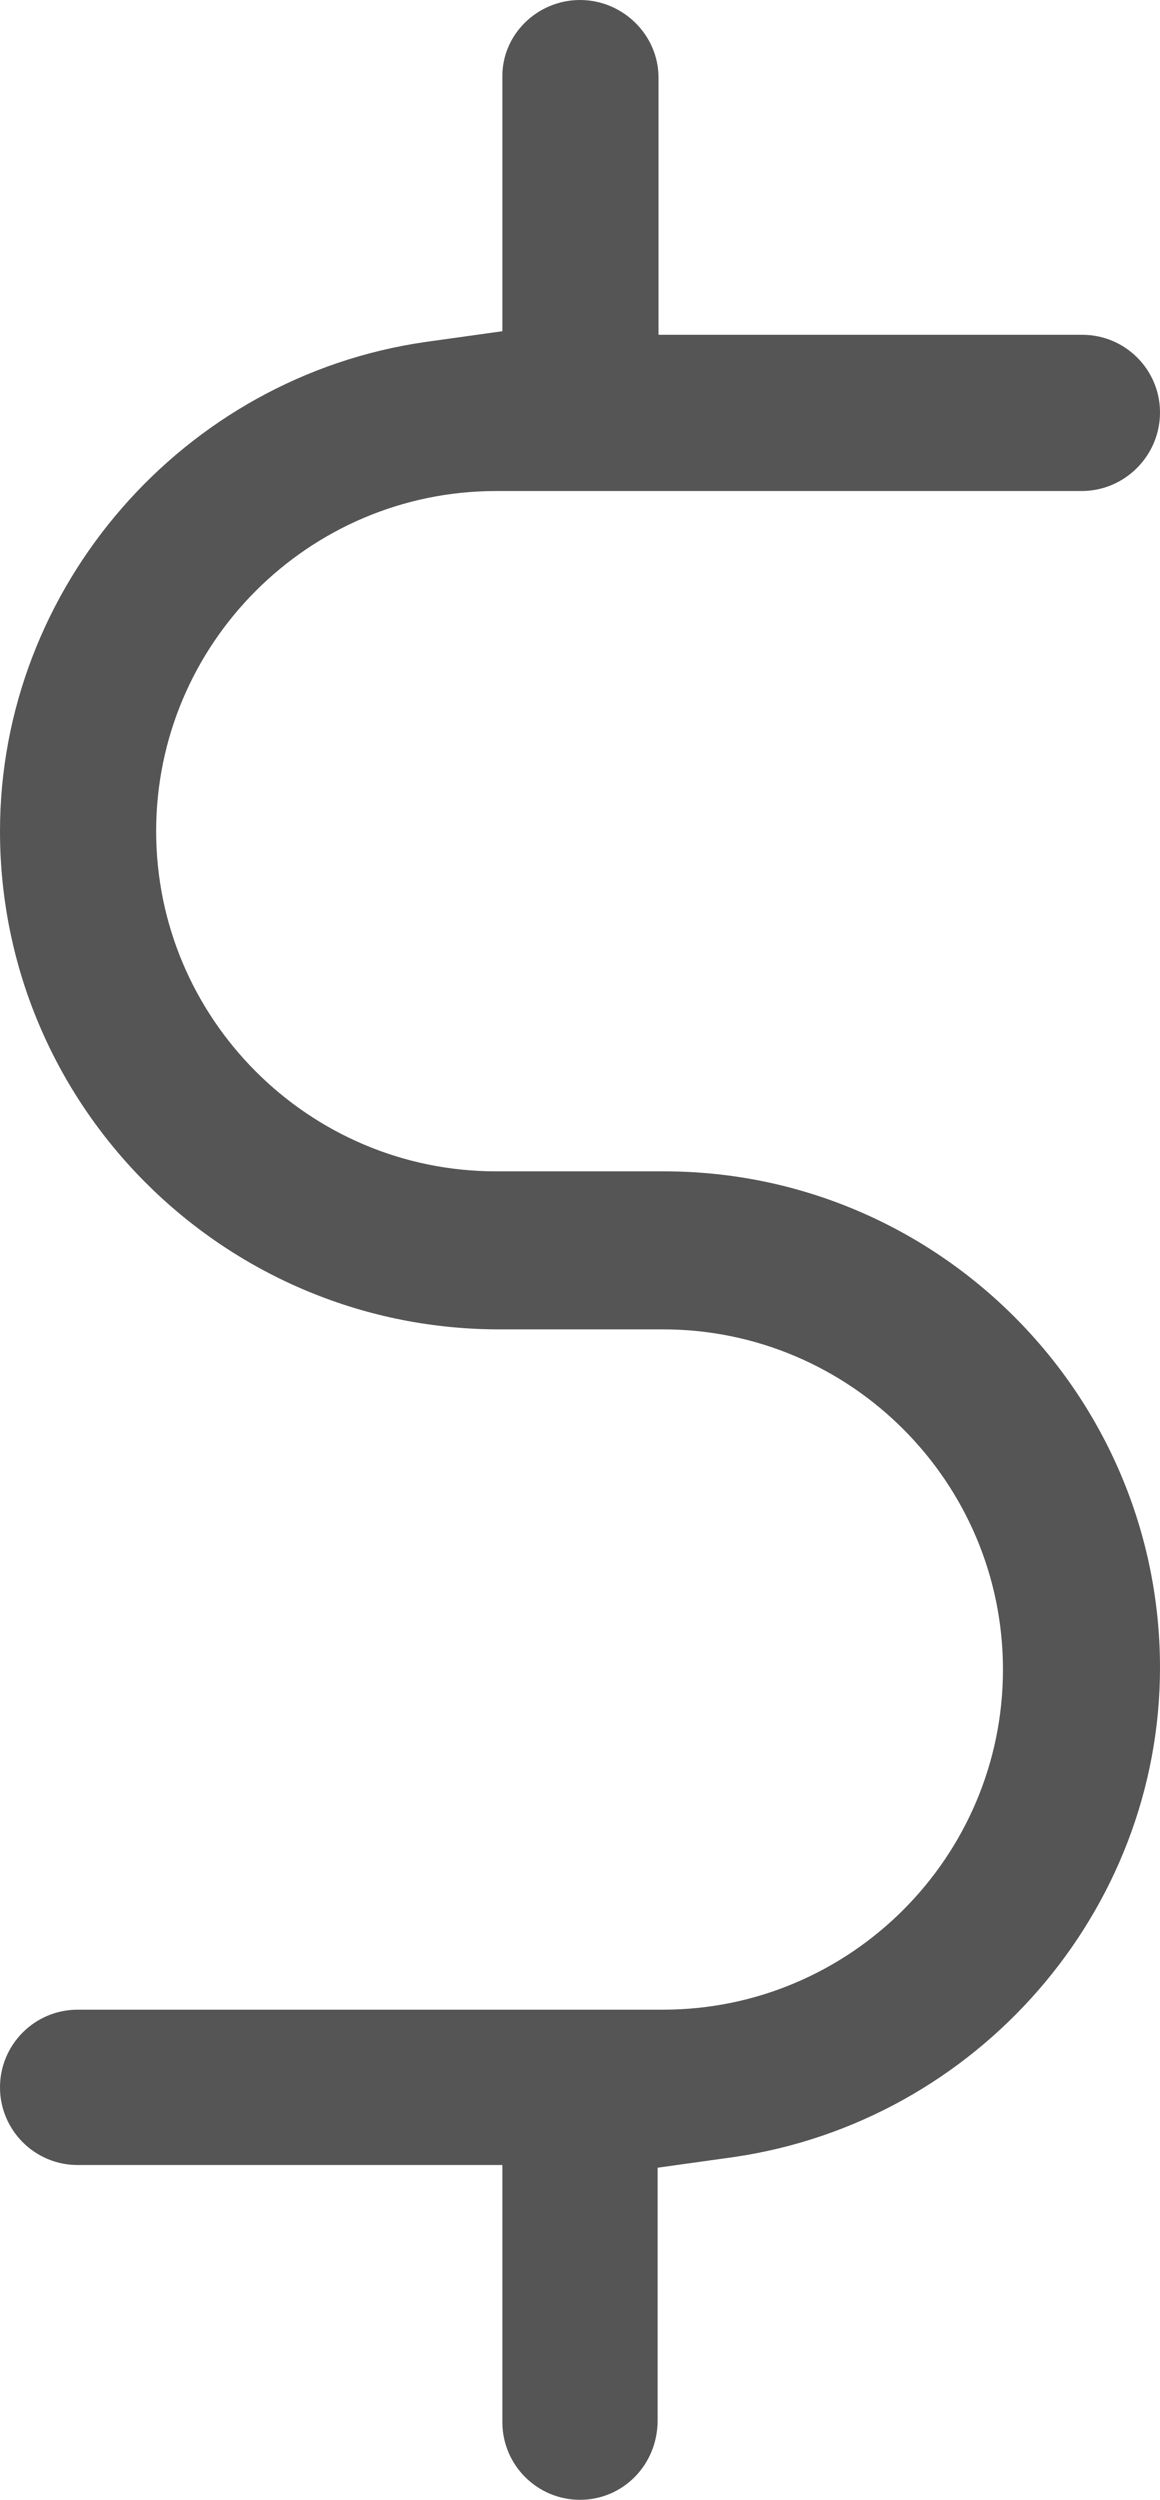 <?xml version="1.0" encoding="utf-8"?>
<!-- Generator: Adobe Illustrator 24.0.0, SVG Export Plug-In . SVG Version: 6.00 Build 0)  -->
<svg version="1.1" id="Layer_1" xmlns="http://www.w3.org/2000/svg" xmlns:xlink="http://www.w3.org/1999/xlink" x="0px" y="0px"
	 viewBox="0 0 13 28" style="enable-background:new 0 0 13 28;" xml:space="preserve">
<style type="text/css">
	.st0{fill:#555555;}
</style>
<path class="st0" d="M6.5,28c-0.48,0-0.87-0.39-0.87-0.87v-2.88H0.87C0.39,24.25,0,23.86,0,23.38s0.39-0.87,0.87-0.87h6.56
	c2.1,0,3.81-1.71,3.81-3.81c0-2.1-1.71-3.81-3.81-3.81H5.56C2.49,14.87,0,12.38,0,9.31c0-2.73,2.05-5.09,4.77-5.48l0.86-0.12V0.87
	C5.62,0.39,6.02,0,6.5,0c0.48,0,0.88,0.39,0.88,0.87v2.88h4.75c0.48,0,0.87,0.39,0.87,0.87S12.61,5.5,12.12,5.5H5.56
	c-2.1,0-3.81,1.71-3.81,3.81s1.71,3.81,3.81,3.81h1.88c3.07,0,5.56,2.5,5.56,5.56c0,2.73-2.05,5.08-4.77,5.48l-0.86,0.12v2.83
	C7.37,27.61,6.98,28,6.5,28z"/>
</svg>
